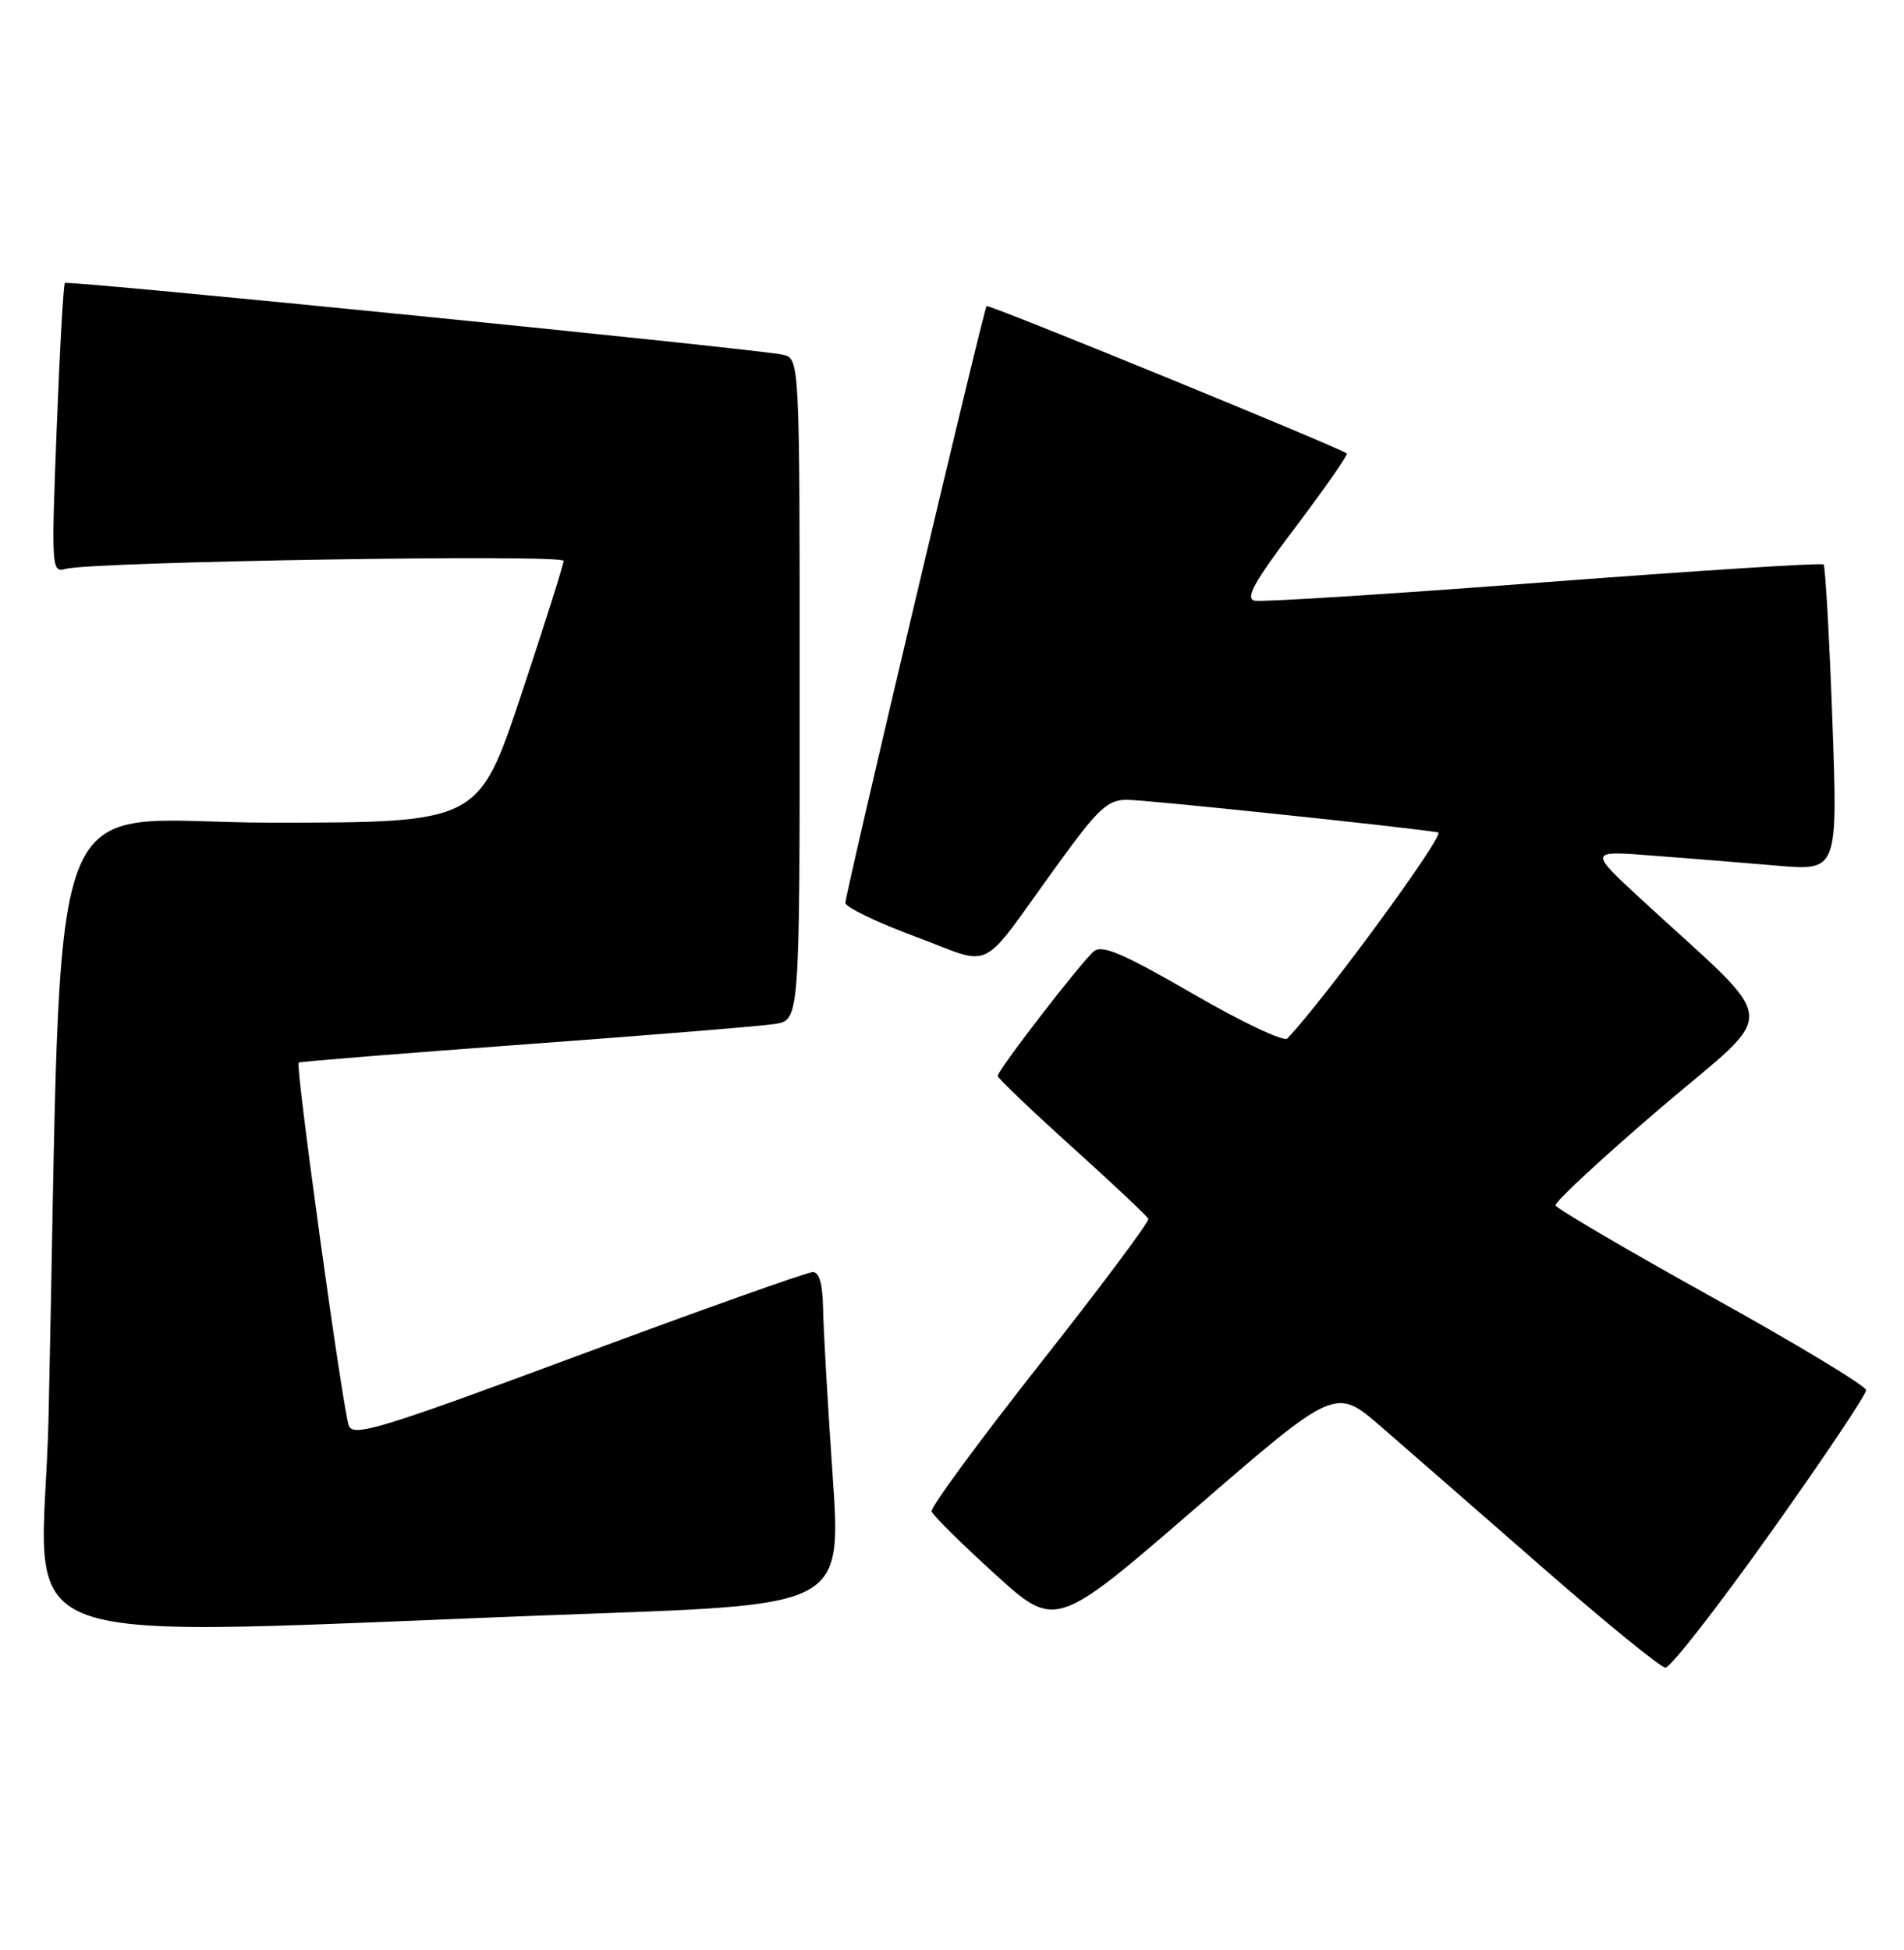 <?xml version="1.0" encoding="UTF-8" standalone="no"?>
<!DOCTYPE svg PUBLIC "-//W3C//DTD SVG 1.1//EN" "http://www.w3.org/Graphics/SVG/1.1/DTD/svg11.dtd" >
<svg xmlns="http://www.w3.org/2000/svg" xmlns:xlink="http://www.w3.org/1999/xlink" version="1.1" viewBox="0 0 250 256">
 <g >
 <path fill="currentColor"
d=" M 232.46 201.25 C 239.40 191.49 245.06 183.05 245.03 182.50 C 245.01 181.95 235.88 176.44 224.74 170.26 C 213.61 164.08 204.39 158.67 204.25 158.25 C 204.11 157.82 210.30 152.08 218.01 145.48 C 233.80 132.00 234.09 135.21 215.53 118.09 C 208.58 111.67 208.58 111.67 217.04 112.33 C 221.69 112.68 229.06 113.28 233.40 113.65 C 241.31 114.32 241.31 114.32 240.59 94.42 C 240.19 83.48 239.67 74.34 239.44 74.10 C 239.20 73.87 222.67 74.93 202.70 76.45 C 182.73 77.98 165.65 79.06 164.74 78.86 C 163.45 78.58 164.66 76.40 170.13 69.17 C 174.00 64.04 177.02 59.70 176.84 59.54 C 176.05 58.82 129.78 39.89 129.54 40.18 C 129.14 40.66 110.99 117.34 111.00 118.53 C 111.00 119.09 115.12 121.08 120.15 122.95 C 130.74 126.87 128.30 128.09 138.76 113.65 C 144.20 106.13 145.41 105.00 147.99 105.00 C 150.47 105.00 184.61 108.58 188.83 109.28 C 189.86 109.45 173.94 131.19 169.02 136.34 C 168.58 136.80 163.00 134.16 156.62 130.46 C 147.49 125.18 144.72 123.99 143.63 124.89 C 141.99 126.25 131.00 140.49 131.00 141.25 C 131.00 141.54 135.39 145.73 140.75 150.57 C 146.11 155.40 150.62 159.65 150.78 160.01 C 150.93 160.37 144.52 168.95 136.53 179.08 C 128.55 189.21 122.15 197.92 122.32 198.42 C 122.48 198.93 126.21 202.62 130.61 206.62 C 138.60 213.89 138.60 213.89 156.97 198.00 C 175.35 182.10 175.35 182.10 181.34 187.30 C 184.64 190.16 194.12 198.43 202.42 205.68 C 210.71 212.93 218.03 218.90 218.67 218.93 C 219.31 218.97 225.52 211.01 232.46 201.25 Z  M 77.50 211.85 C 110.50 210.66 110.50 210.66 109.32 193.58 C 108.67 184.19 108.11 174.36 108.07 171.75 C 108.02 168.58 107.57 167.00 106.72 167.00 C 106.01 167.00 92.17 171.92 75.97 177.94 C 50.15 187.53 46.41 188.68 45.81 187.19 C 45.04 185.31 38.76 139.88 39.21 139.50 C 39.37 139.37 52.77 138.29 69.00 137.10 C 85.22 135.91 99.96 134.71 101.75 134.43 C 105.00 133.91 105.00 133.91 105.00 90.47 C 105.00 47.04 105.00 47.04 102.75 46.56 C 99.01 45.77 8.90 36.77 8.52 37.15 C 8.33 37.34 7.84 45.99 7.44 56.36 C 6.73 74.59 6.77 75.21 8.60 74.69 C 11.95 73.73 74.00 72.73 74.00 73.63 C 74.00 74.11 71.49 82.04 68.42 91.25 C 62.83 108.00 62.83 108.00 35.53 108.00 C 4.95 108.00 8.31 99.02 6.38 185.91 C 5.67 218.02 -3.26 214.76 77.50 211.85 Z "/>
</g>
</svg>